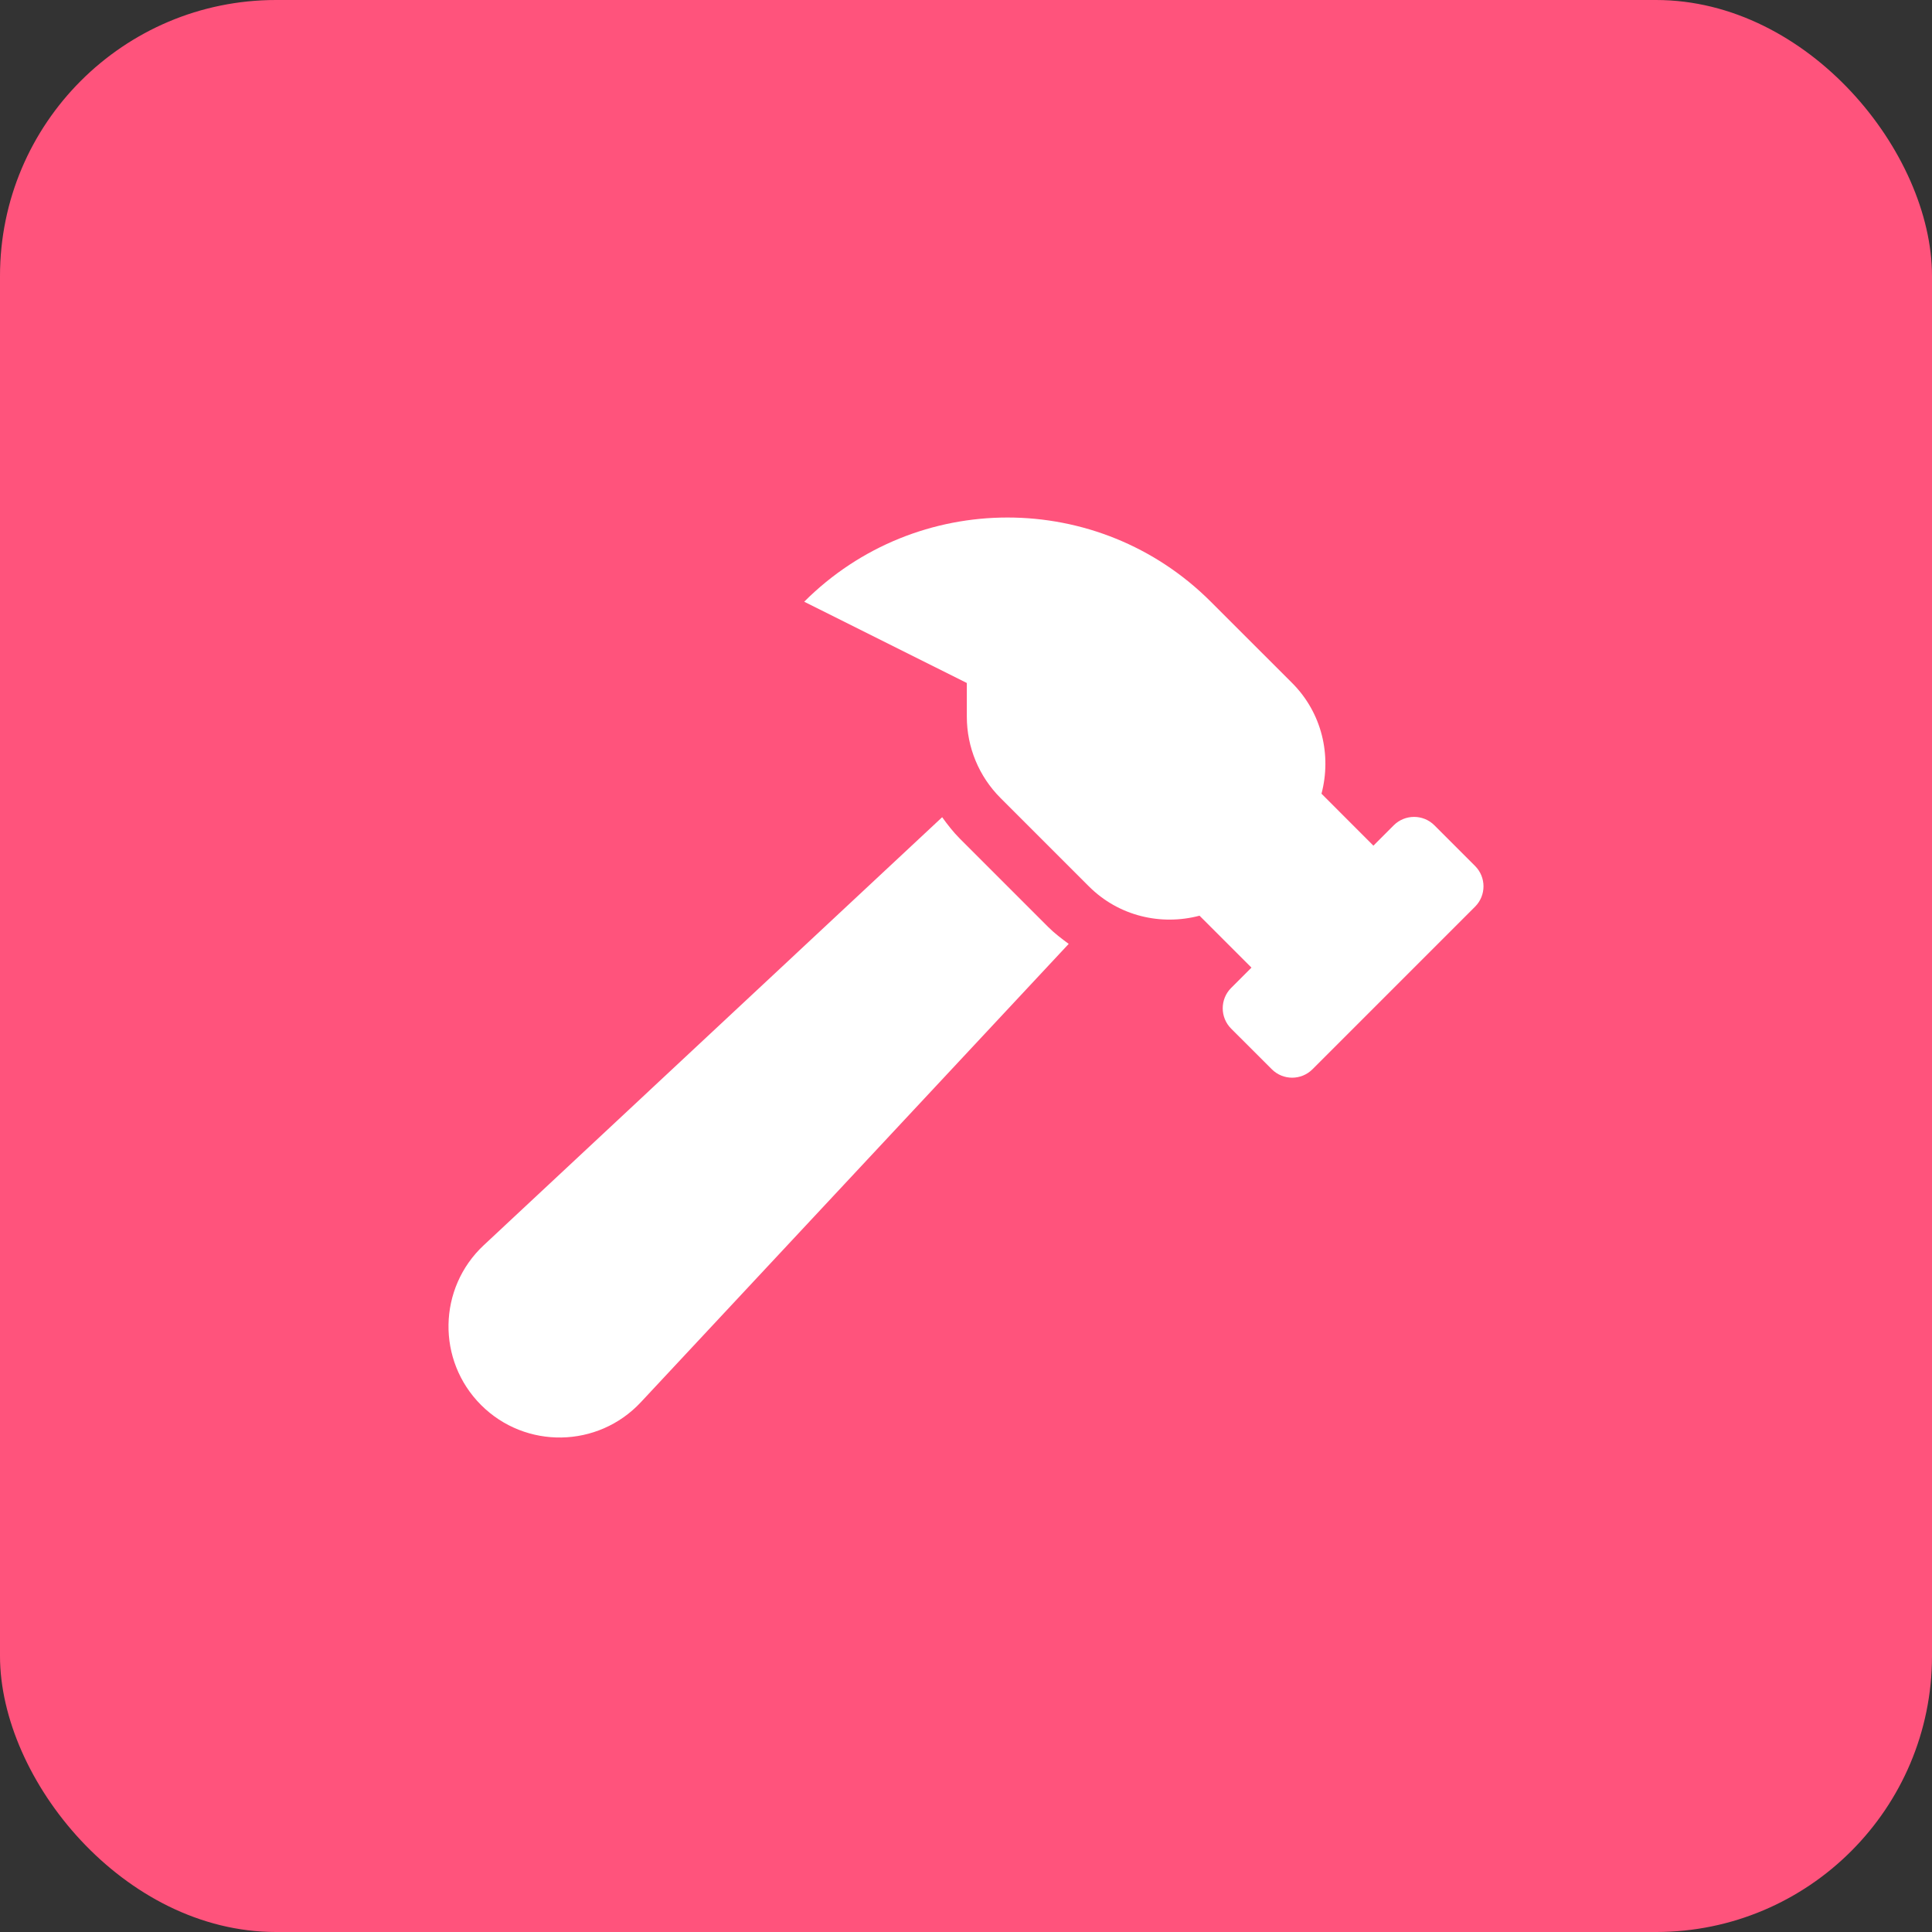 <svg width="56" height="56" viewBox="0 0 56 56" fill="none" xmlns="http://www.w3.org/2000/svg">
<rect x="0" y="0" width="56" height="56" fill="#333333" stroke="none"/>
<rect width="56" height="56" rx="8" fill="#FF537C"/>
<path d="M42.756 25.101L41.577 23.922C41.252 23.597 40.724 23.597 40.398 23.922L39.809 24.512L38.304 23.006C38.597 21.896 38.323 20.668 37.453 19.797L35.096 17.441C31.842 14.187 26.565 14.187 23.31 17.441L28.024 19.797V20.774C28.024 21.658 28.375 22.506 29.001 23.131L31.56 25.69C32.431 26.561 33.659 26.835 34.769 26.542L36.274 28.047L35.685 28.636C35.36 28.962 35.36 29.489 35.685 29.815L36.864 30.993C37.19 31.319 37.717 31.319 38.043 30.993L42.757 26.279C43.081 25.954 43.081 25.427 42.756 25.101ZM27.822 24.309C27.63 24.117 27.466 23.904 27.309 23.687L14.023 36.092C12.691 37.336 12.655 39.435 13.943 40.724C15.231 42.012 17.331 41.976 18.575 40.644L30.977 27.359C30.771 27.207 30.566 27.053 30.382 26.869L27.822 24.309Z" fill="white"/>
</svg>
